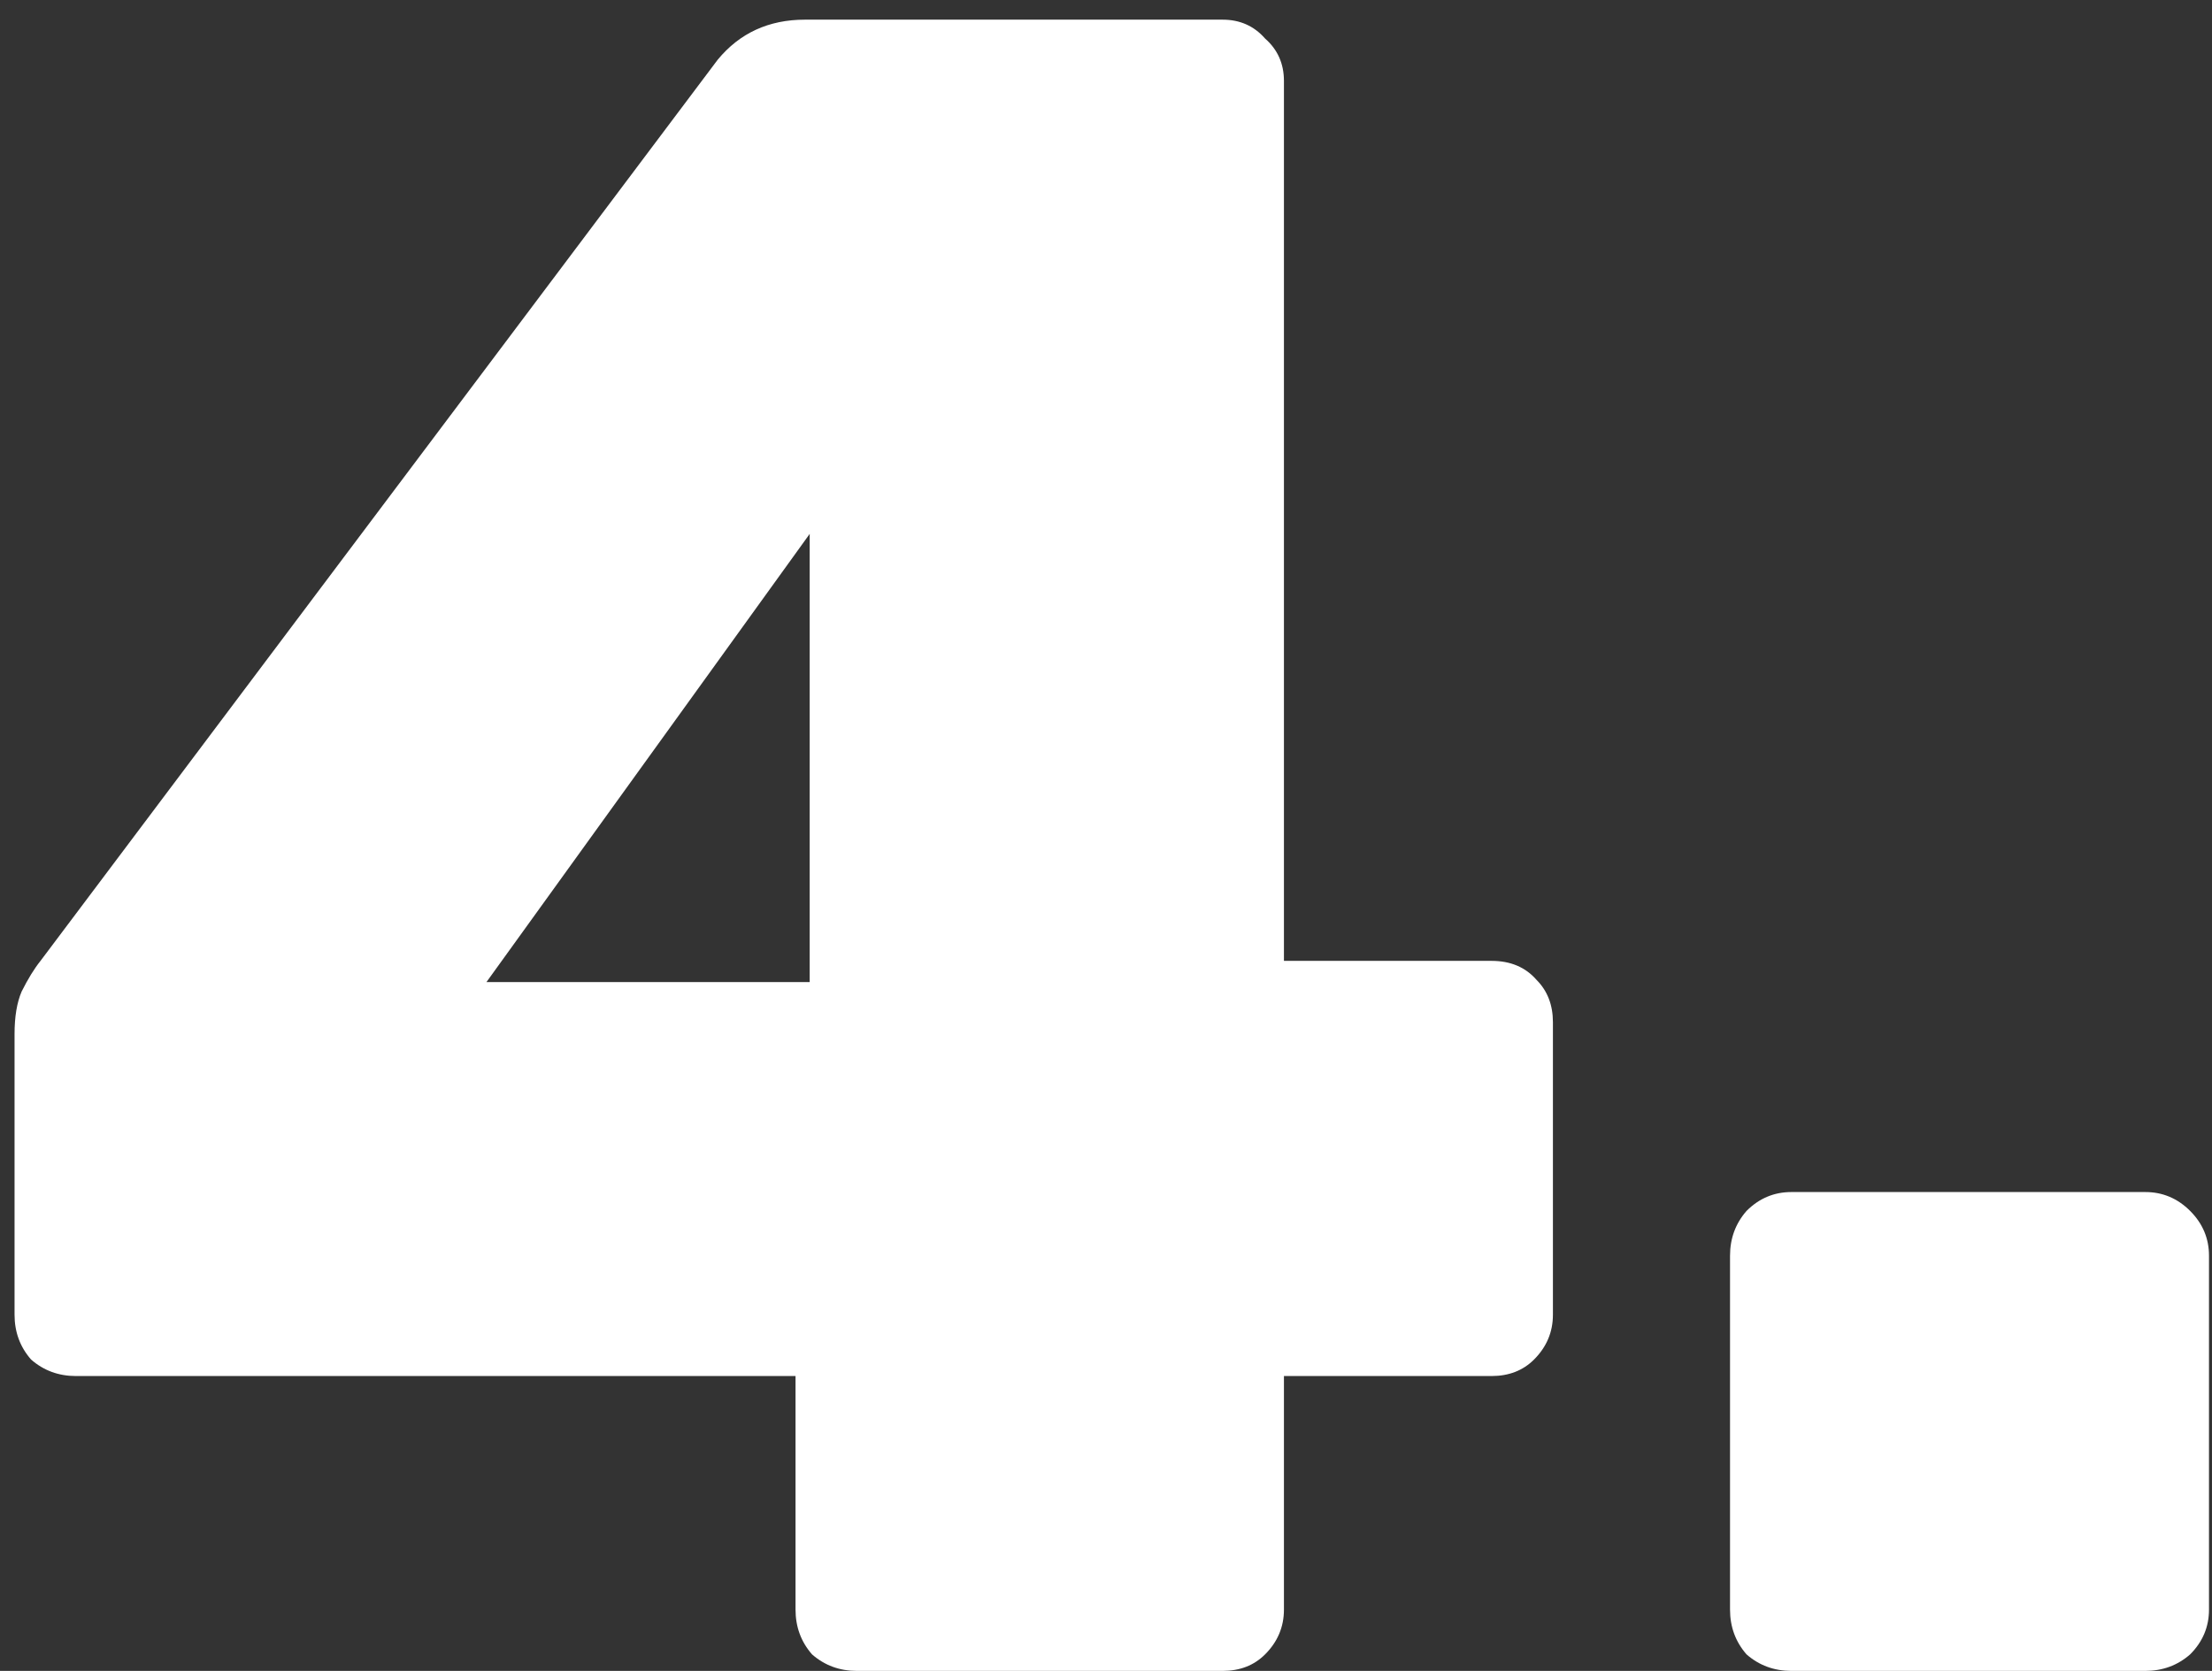 <svg width="45" height="34" viewBox="0 0 45 34" fill="none" xmlns="http://www.w3.org/2000/svg">
<rect x="0" y="0" width="45" height="34" fill="#333333" stroke="none"/>
<path d="M17.432 34C17.08 34 16.776 33.888 16.52 33.664C16.296 33.408 16.184 33.104 16.184 32.752V28H1.544C1.192 28 0.888 27.888 0.632 27.664C0.408 27.408 0.296 27.104 0.296 26.752V21.04C0.296 20.688 0.344 20.4 0.44 20.176C0.568 19.92 0.696 19.712 0.824 19.552L14.6 1.216C15.048 0.672 15.64 0.4 16.376 0.4H24.872C25.224 0.4 25.512 0.528 25.736 0.784C25.992 1.008 26.12 1.296 26.12 1.648V19.552H30.344C30.728 19.552 31.032 19.68 31.256 19.936C31.48 20.16 31.592 20.448 31.592 20.8V26.752C31.592 27.104 31.464 27.408 31.208 27.664C30.984 27.888 30.696 28 30.344 28H26.12V32.752C26.12 33.104 25.992 33.408 25.736 33.664C25.512 33.888 25.224 34 24.872 34H17.432ZM9.896 19.984H16.472V10.864L9.896 19.984ZM36.443 34C36.091 34 35.787 33.888 35.531 33.664C35.307 33.408 35.195 33.104 35.195 32.752V25.552C35.195 25.2 35.307 24.896 35.531 24.64C35.787 24.384 36.091 24.256 36.443 24.256H43.643C43.995 24.256 44.299 24.384 44.555 24.64C44.811 24.896 44.939 25.2 44.939 25.552V32.752C44.939 33.104 44.811 33.408 44.555 33.664C44.299 33.888 43.995 34 43.643 34H36.443Z" fill="white"/>
</svg>
